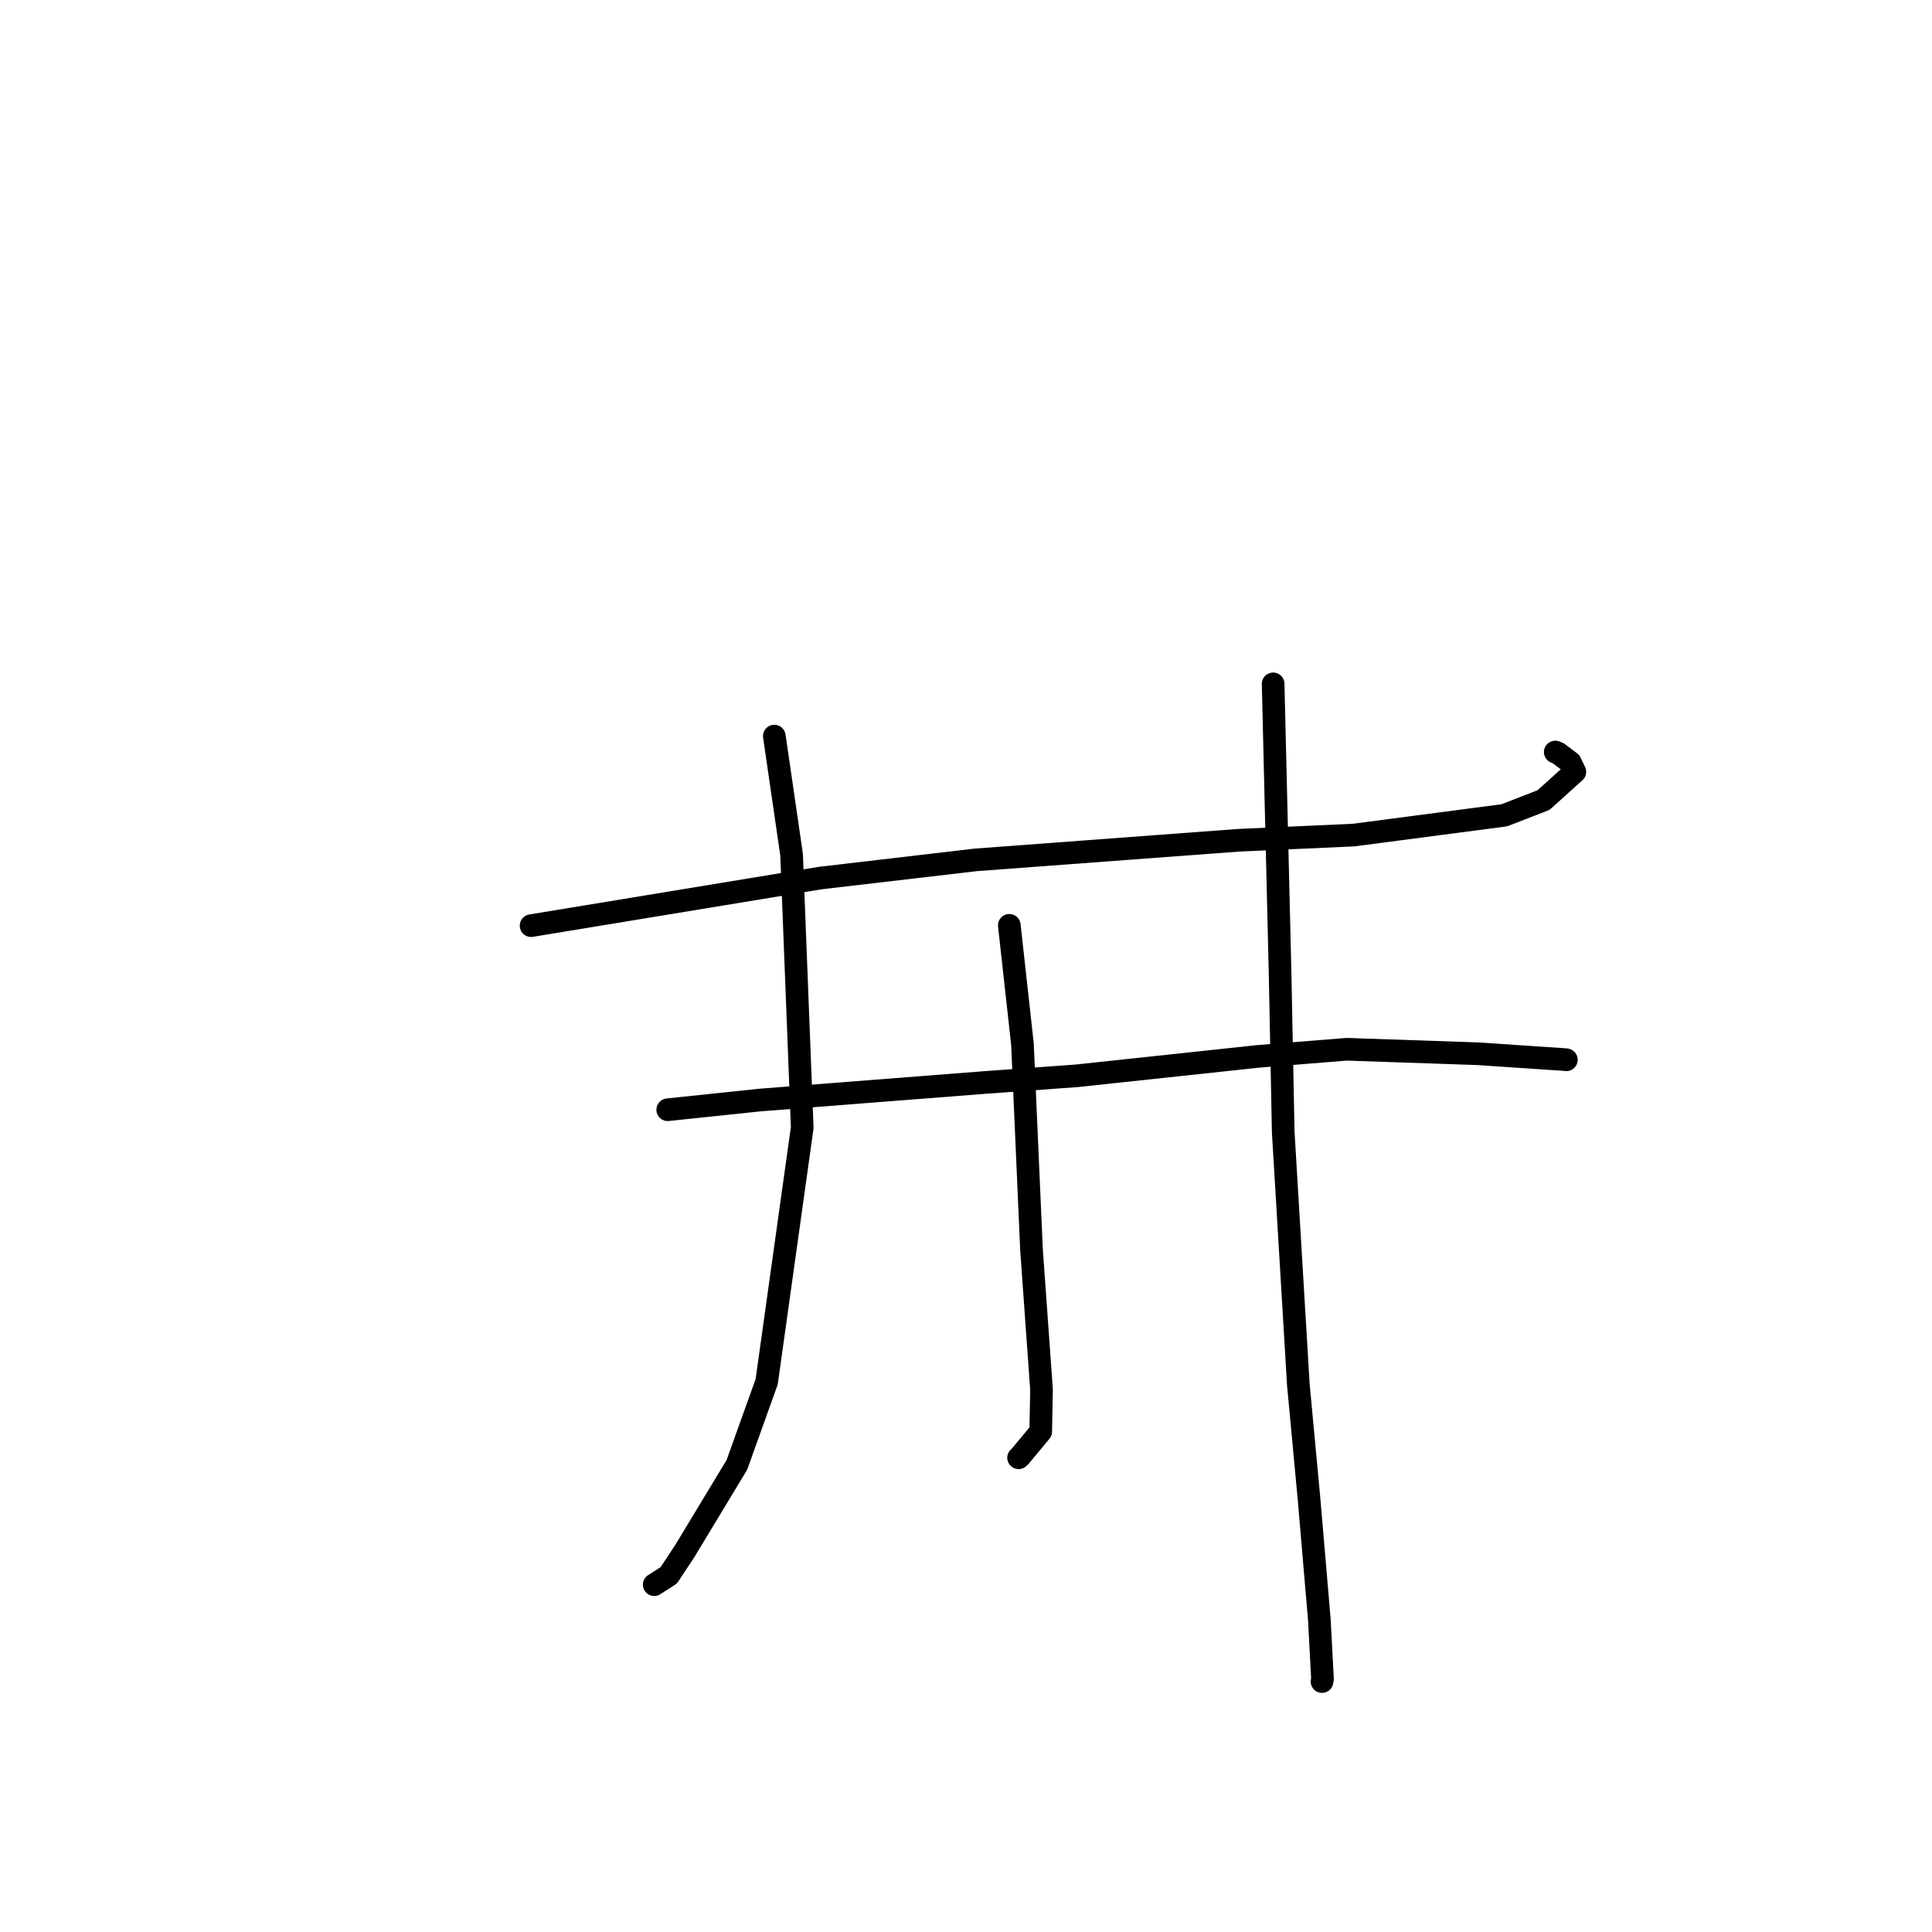 <?xml version="1.0" standalone="no"?>
    <svg width="256" height="256" xmlns="http://www.w3.org/2000/svg" version="1.1">
    <polyline stroke="black" stroke-width="3" stroke-linecap="round" fill="transparent" stroke-linejoin="round" points="70.372 122.654 108.681 116.349 129.274 113.939 164.126 111.339 179.344 110.654 199.33 108.032 204.527 106.012 208.678 102.273 208.079 101.022 206.465 99.802 206.077 99.647 " />
        <polyline stroke="black" stroke-width="3" stroke-linecap="round" fill="transparent" stroke-linejoin="round" points="88.479 147.046 100.689 145.762 130.391 143.443 142.724 142.545 166.67 139.98 178.443 139.033 195.82 139.627 201.356 139.999 207.428 140.406 207.54 140.423 207.549 140.424 207.551 140.424 " />
        <polyline stroke="black" stroke-width="3" stroke-linecap="round" fill="transparent" stroke-linejoin="round" points="102.602 97.537 104.891 113.259 106.299 149.415 101.589 183.088 97.645 194.095 90.725 205.546 88.613 208.743 86.737 209.947 86.695 209.97 86.685 209.976 " />
        <polyline stroke="black" stroke-width="3" stroke-linecap="round" fill="transparent" stroke-linejoin="round" points="133.739 122.609 135.483 138.384 136.677 165.547 138.006 184.123 137.902 189.688 135.14 193.012 134.967 193.162 " />
        <polyline stroke="black" stroke-width="3" stroke-linecap="round" fill="transparent" stroke-linejoin="round" points="168.698 90.616 169.625 129.258 170.033 149.988 172.035 183.448 173.444 198.509 174.818 214.591 175.238 222.477 175.173 222.815 " />
        </svg>
